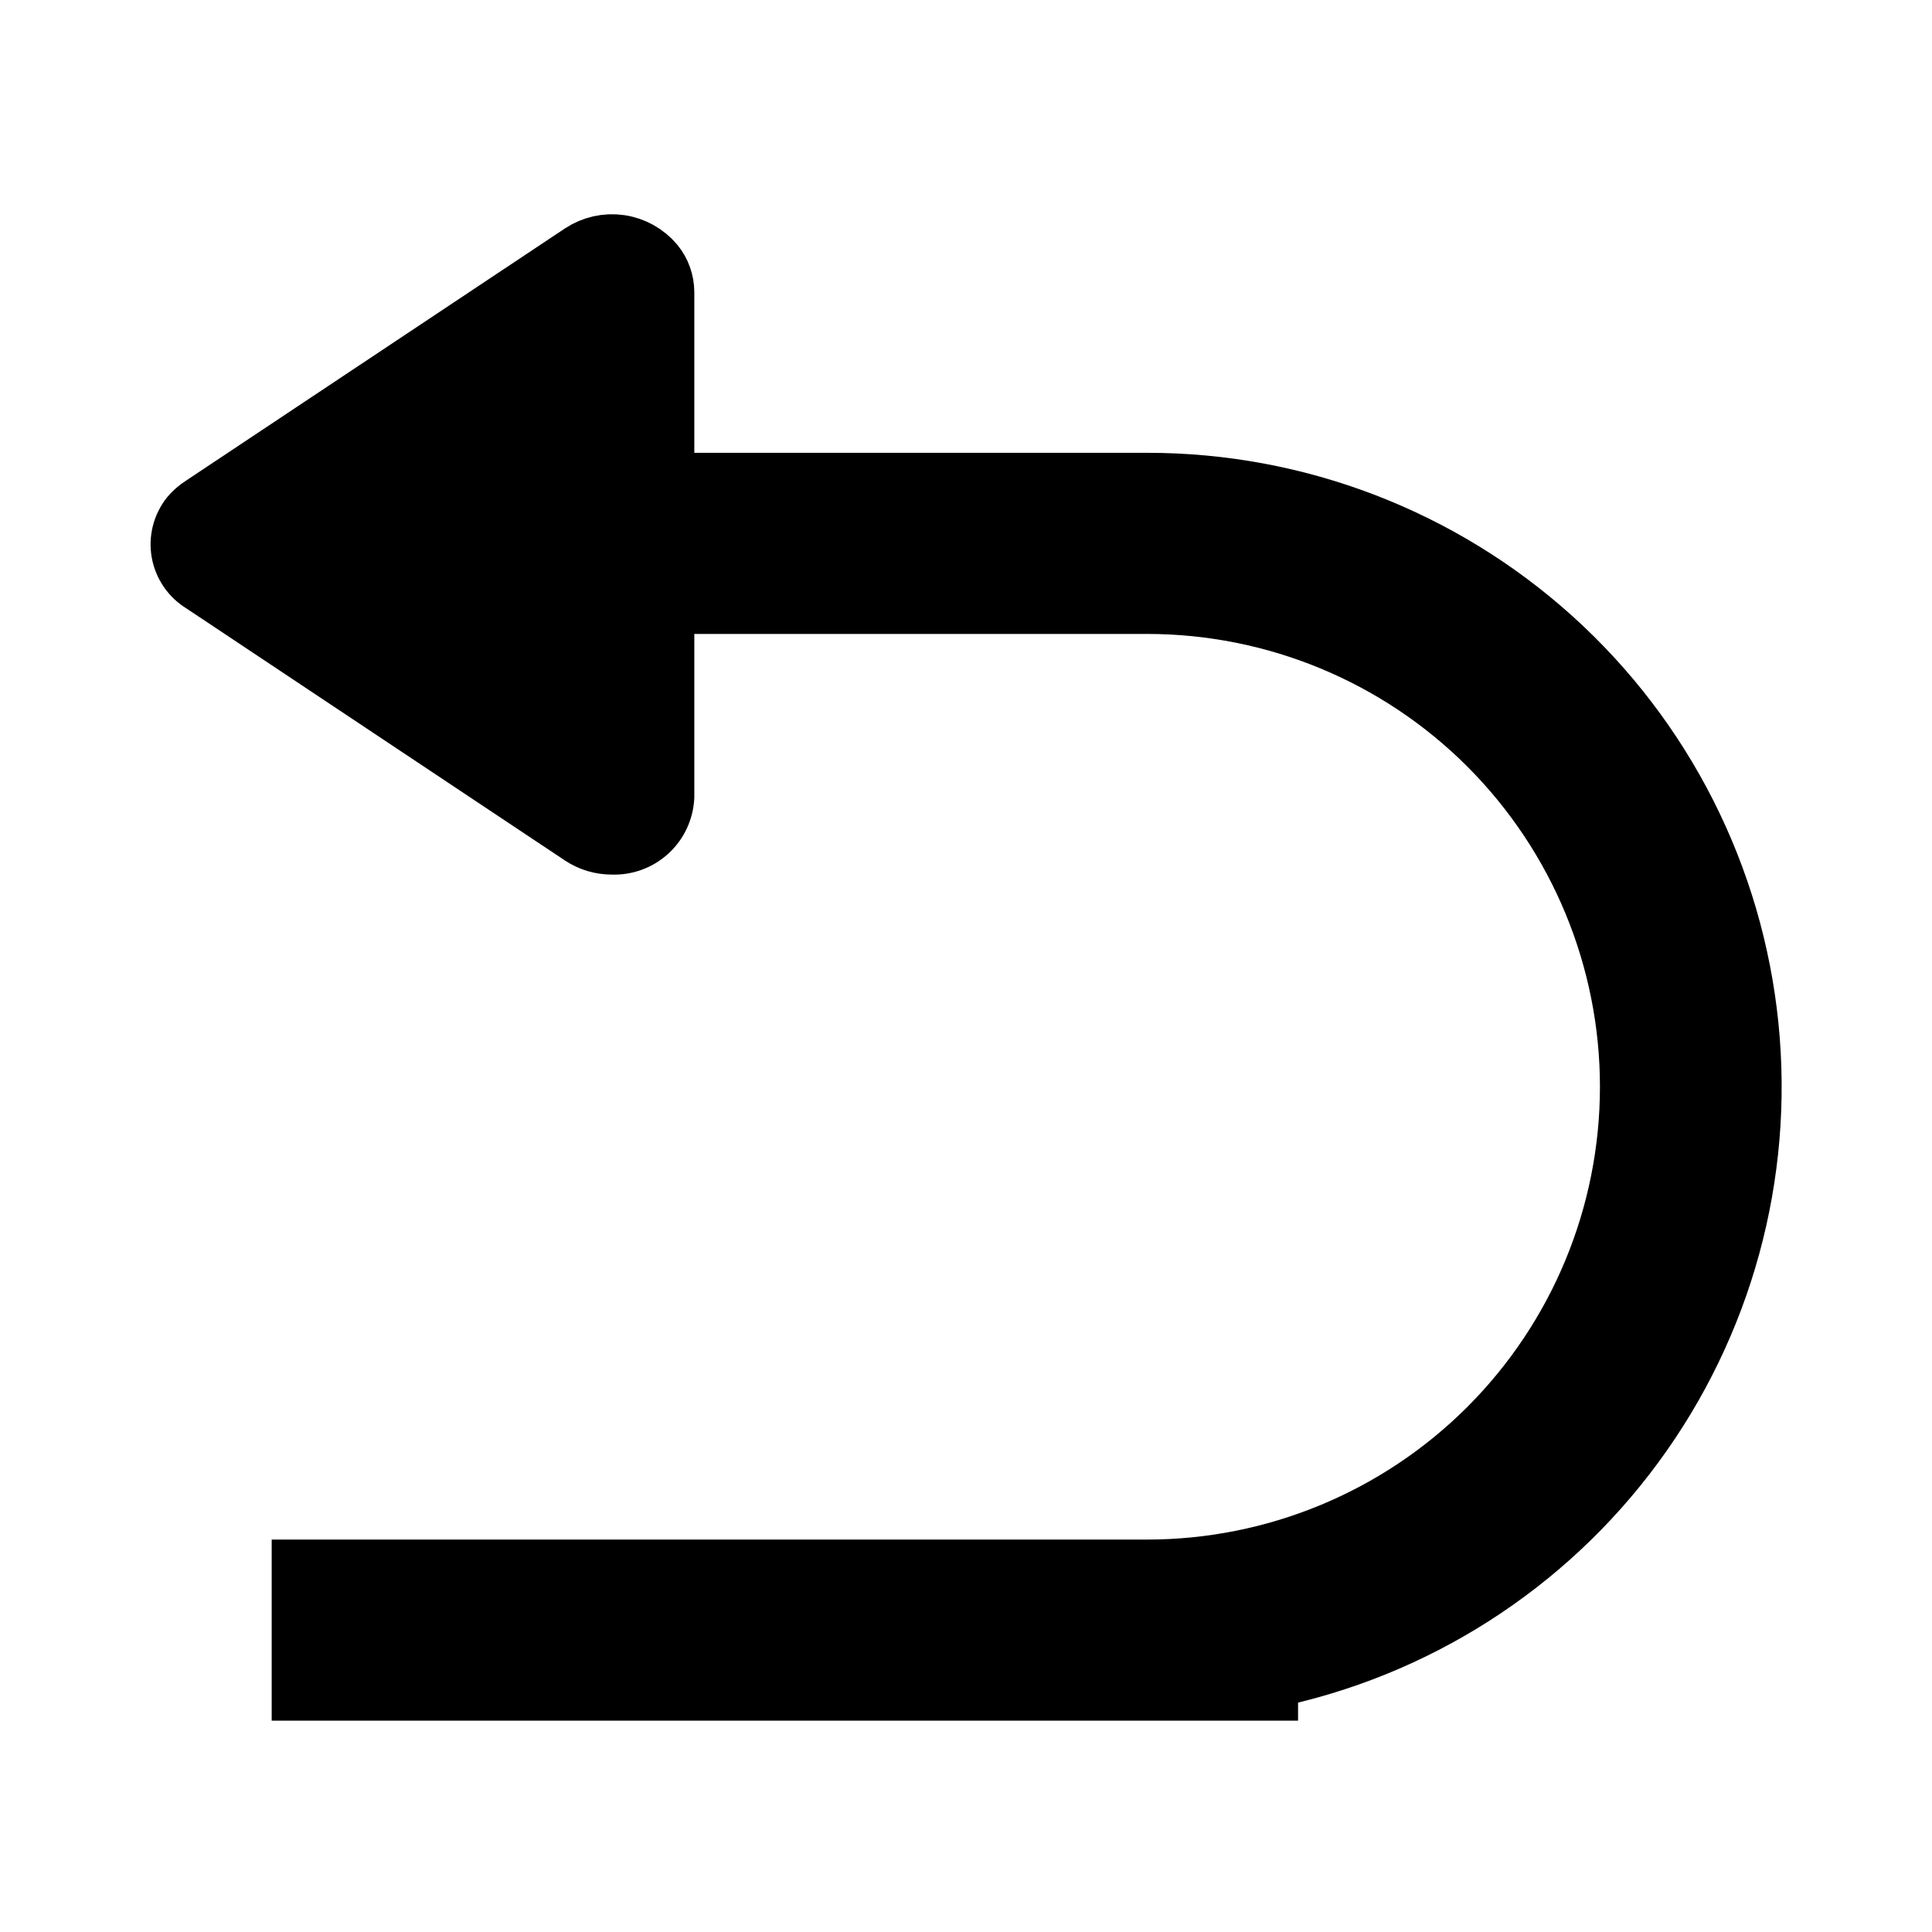 <svg width="32" height="32" viewBox="0 0 32 32" fill="none" xmlns="http://www.w3.org/2000/svg">
<g id="Frame">
<path id="Vector" d="M21 27.8V28H5V26H19C21.122 26 23.157 25.157 24.657 23.657C26.157 22.157 27 20.122 27 18C27 15.879 26.157 13.844 24.657 12.343C23.157 10.843 21.122 10 19 10H11V13.2C10.989 13.418 10.893 13.624 10.731 13.771C10.57 13.918 10.357 13.995 10.138 13.986C9.959 13.987 9.784 13.935 9.634 13.836L3.354 9.654C3.264 9.6 3.186 9.526 3.126 9.439C3.066 9.352 3.025 9.253 3.006 9.149C2.987 9.045 2.991 8.938 3.016 8.836C3.042 8.733 3.089 8.637 3.154 8.554C3.211 8.486 3.279 8.427 3.354 8.38L9.634 4.2C9.821 4.077 10.046 4.026 10.267 4.058C10.489 4.09 10.69 4.203 10.834 4.374C10.941 4.505 10.999 4.669 11 4.838V8H19C21.48 7.998 23.872 8.917 25.713 10.579C27.553 12.241 28.71 14.528 28.959 16.995C29.209 19.463 28.532 21.934 27.061 23.931C25.591 25.928 23.43 27.307 21 27.8Z" fill="black" stroke="black"/>
</g>
</svg>
